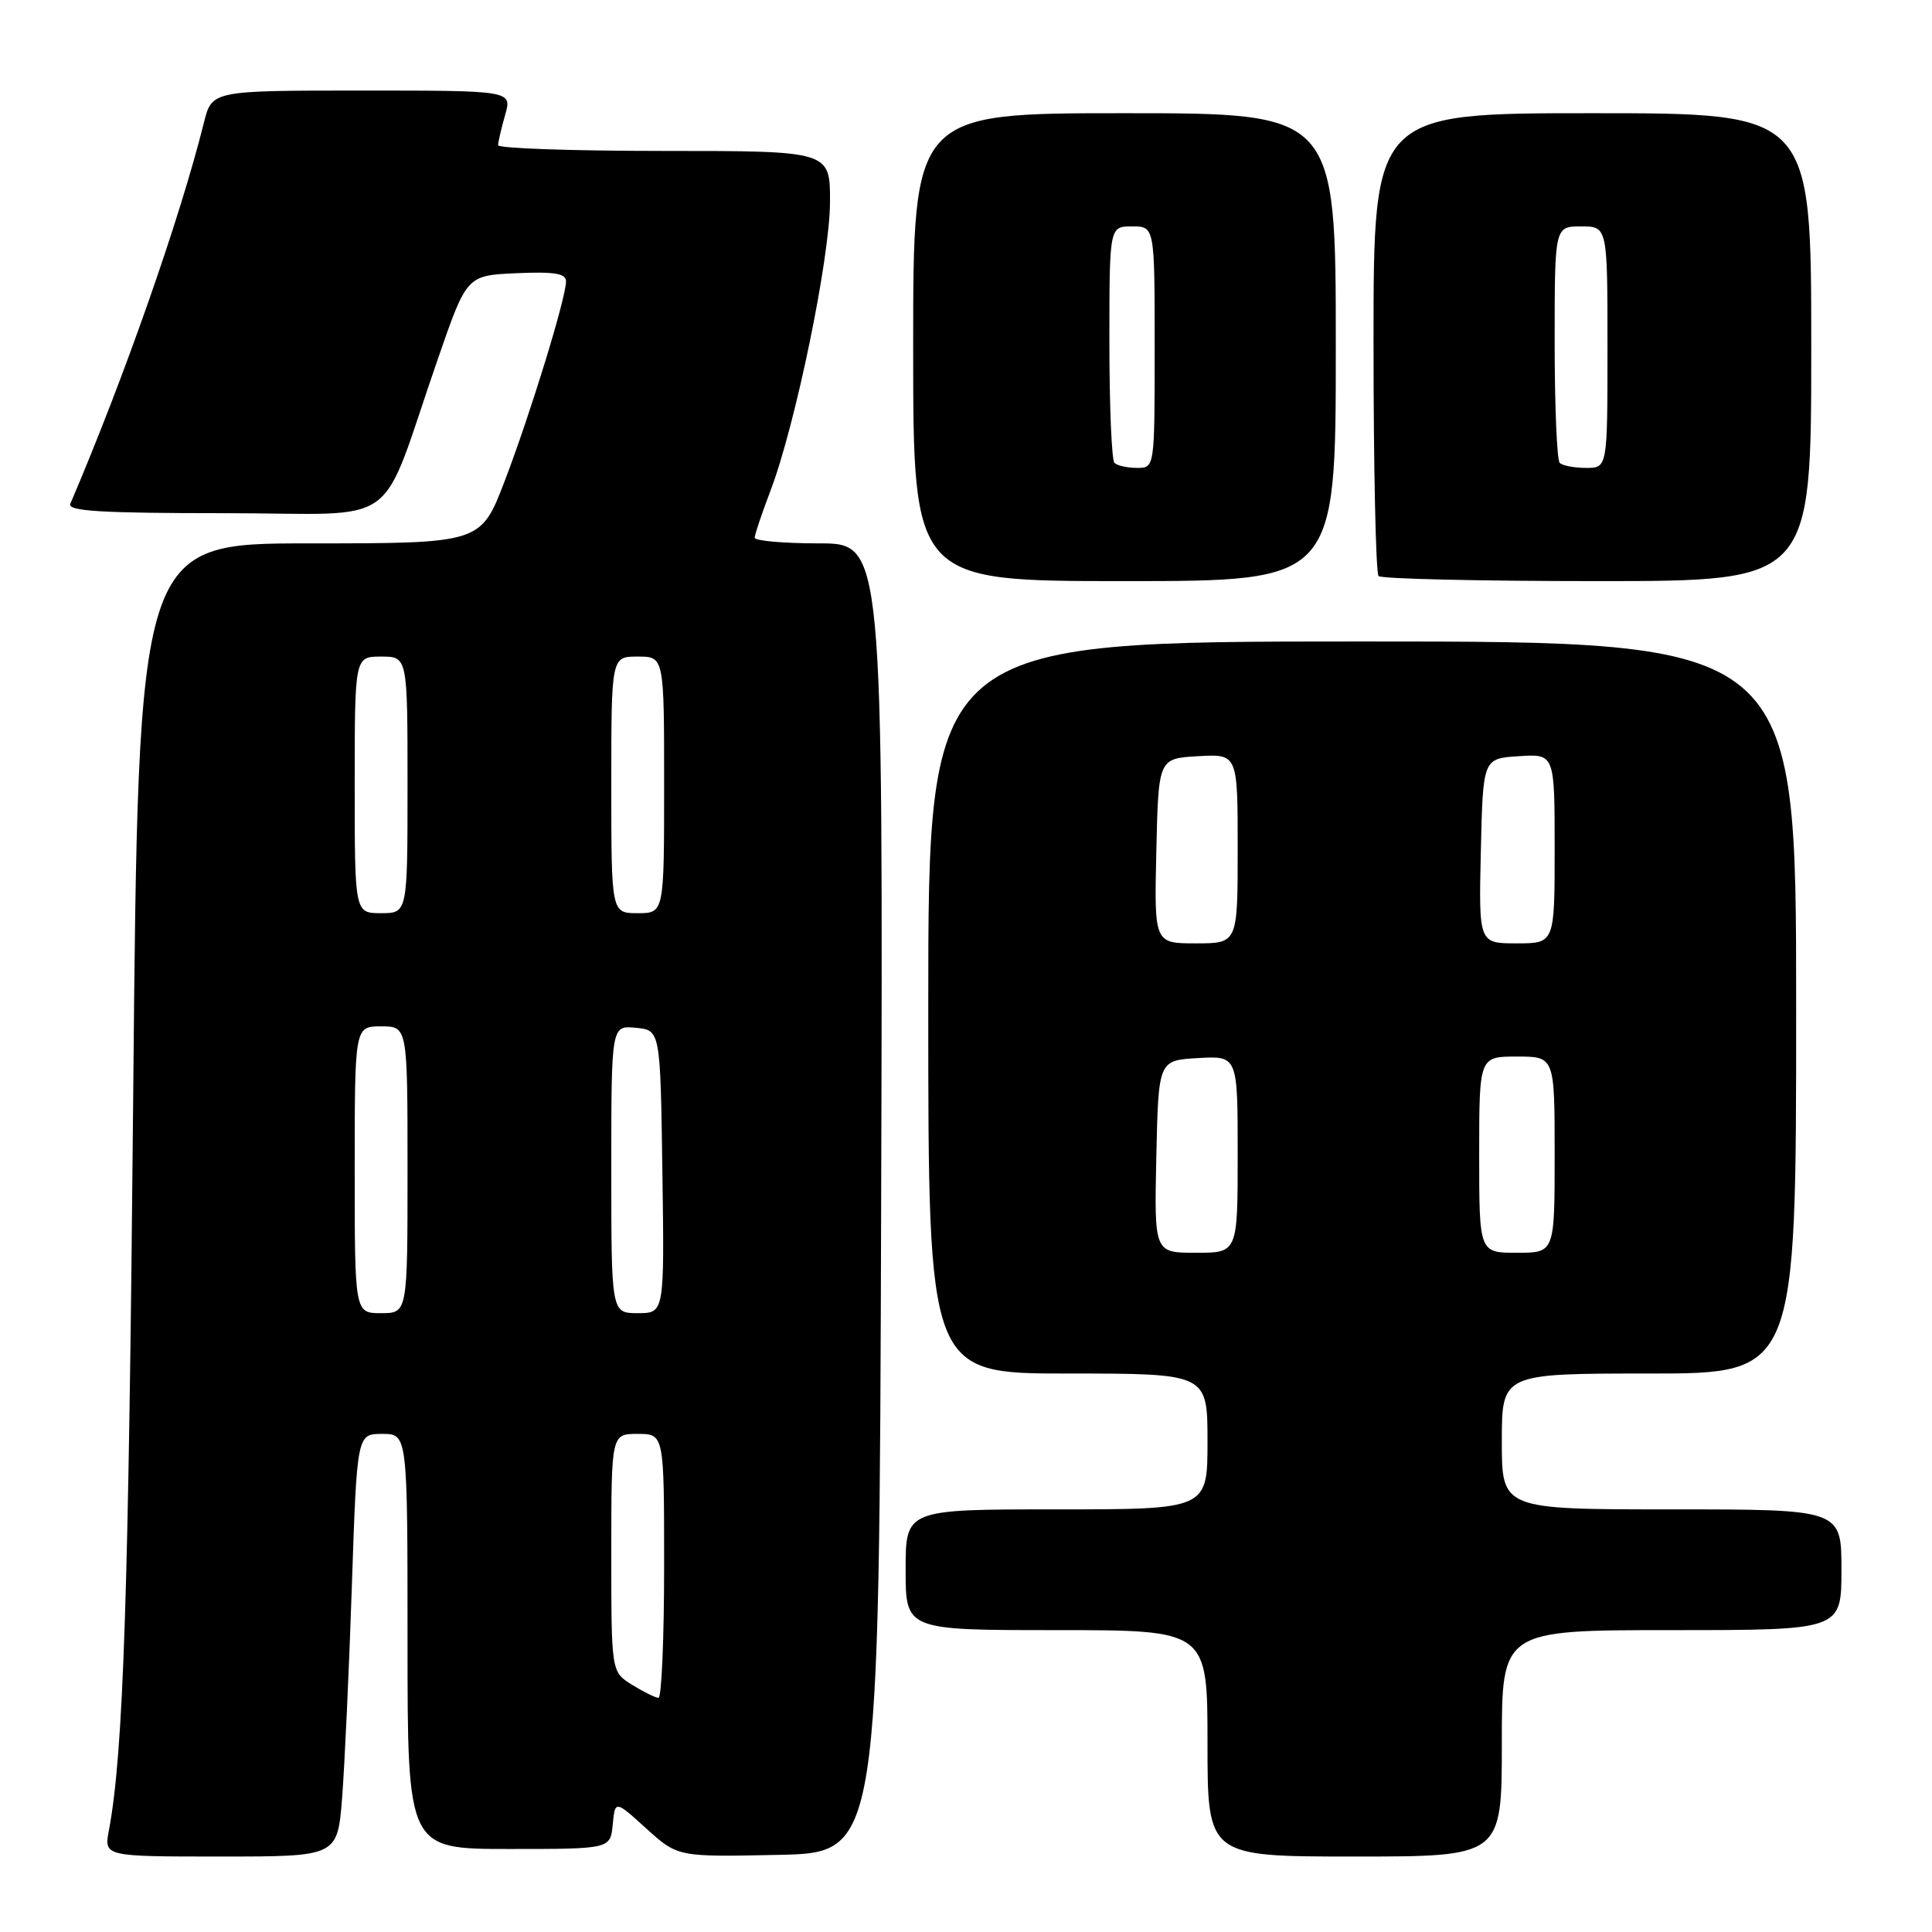 <?xml version="1.0" encoding="UTF-8" standalone="no"?>
<!DOCTYPE svg PUBLIC "-//W3C//DTD SVG 1.1//EN" "http://www.w3.org/Graphics/SVG/1.1/DTD/svg11.dtd" >
<svg xmlns="http://www.w3.org/2000/svg" xmlns:xlink="http://www.w3.org/1999/xlink" version="1.1" viewBox="0 0 256 256">
 <g >
 <path fill="currentColor"
d=" M 45.33 238.25 C 45.66 233.99 46.25 221.39 46.62 210.25 C 47.30 190.00 47.30 190.00 50.65 190.00 C 54.00 190.00 54.00 190.00 54.00 217.50 C 54.00 245.00 54.00 245.00 67.44 245.00 C 80.87 245.00 80.87 245.00 81.19 241.77 C 81.50 238.53 81.50 238.53 85.65 242.30 C 89.81 246.06 89.81 246.06 103.15 245.78 C 116.50 245.50 116.50 245.50 116.76 158.75 C 117.01 72.00 117.01 72.00 108.51 72.00 C 103.83 72.00 100.00 71.66 100.00 71.25 C 100.00 70.84 100.95 68.03 102.10 65.00 C 105.39 56.37 109.97 34.19 109.98 26.75 C 110.00 20.00 110.00 20.00 88.00 20.00 C 75.90 20.00 66.00 19.66 66.00 19.24 C 66.00 18.83 66.42 17.03 66.93 15.24 C 67.86 12.00 67.86 12.00 47.97 12.00 C 28.08 12.00 28.08 12.00 27.02 16.25 C 23.85 28.96 16.46 50.04 9.32 66.75 C 8.90 67.73 13.37 68.00 29.80 68.00 C 53.71 68.00 50.00 70.69 58.04 47.50 C 61.85 36.50 61.85 36.50 68.42 36.20 C 73.47 35.98 75.00 36.23 75.00 37.28 C 75.00 39.47 70.30 54.78 66.87 63.75 C 63.71 72.00 63.71 72.00 41.02 72.00 C 18.32 72.00 18.32 72.00 17.65 145.25 C 17.04 211.61 16.36 232.24 14.43 242.53 C 13.78 246.00 13.78 246.00 29.24 246.00 C 44.71 246.00 44.71 246.00 45.33 238.25 Z  M 199.00 231.00 C 199.00 216.00 199.00 216.00 221.50 216.00 C 244.00 216.00 244.00 216.00 244.00 208.00 C 244.00 200.00 244.00 200.00 221.50 200.00 C 199.00 200.00 199.00 200.00 199.00 191.00 C 199.00 182.00 199.00 182.00 218.50 182.00 C 238.00 182.00 238.00 182.00 238.00 133.50 C 238.00 85.00 238.00 85.00 180.50 85.00 C 123.00 85.00 123.00 85.00 123.00 133.50 C 123.00 182.00 123.00 182.00 141.50 182.00 C 160.00 182.00 160.00 182.00 160.00 191.00 C 160.00 200.00 160.00 200.00 140.00 200.00 C 120.00 200.00 120.00 200.00 120.00 208.00 C 120.00 216.00 120.00 216.00 140.00 216.00 C 160.00 216.00 160.00 216.00 160.00 231.00 C 160.00 246.00 160.00 246.00 179.50 246.00 C 199.00 246.00 199.00 246.00 199.00 231.00 Z  M 177.00 46.00 C 177.00 15.00 177.00 15.00 149.00 15.00 C 121.00 15.00 121.00 15.00 121.00 46.00 C 121.00 77.00 121.00 77.00 149.00 77.00 C 177.00 77.00 177.00 77.00 177.00 46.00 Z  M 240.00 46.00 C 240.00 15.00 240.00 15.00 211.00 15.00 C 182.00 15.00 182.00 15.00 182.00 45.33 C 182.00 62.02 182.30 75.97 182.67 76.33 C 183.03 76.70 196.08 77.00 211.67 77.00 C 240.00 77.00 240.00 77.00 240.00 46.00 Z  M 83.75 223.24 C 81.00 221.54 81.00 221.54 81.00 205.77 C 81.00 190.00 81.00 190.00 84.50 190.00 C 88.00 190.00 88.00 190.00 88.00 207.50 C 88.00 217.12 87.66 224.99 87.25 224.97 C 86.84 224.96 85.26 224.18 83.75 223.24 Z  M 47.00 155.00 C 47.00 136.00 47.00 136.00 50.50 136.00 C 54.00 136.00 54.00 136.00 54.00 155.00 C 54.00 174.00 54.00 174.00 50.50 174.00 C 47.00 174.00 47.00 174.00 47.00 155.00 Z  M 81.00 154.94 C 81.00 135.87 81.00 135.87 84.25 136.19 C 87.50 136.50 87.50 136.50 87.77 155.25 C 88.04 174.00 88.04 174.00 84.52 174.00 C 81.00 174.00 81.00 174.00 81.00 154.94 Z  M 47.00 104.00 C 47.00 87.00 47.00 87.00 50.50 87.00 C 54.00 87.00 54.00 87.00 54.00 104.00 C 54.00 121.00 54.00 121.00 50.50 121.00 C 47.00 121.00 47.00 121.00 47.00 104.00 Z  M 81.00 104.00 C 81.00 87.00 81.00 87.00 84.50 87.00 C 88.00 87.00 88.00 87.00 88.00 104.00 C 88.00 121.00 88.00 121.00 84.50 121.00 C 81.00 121.00 81.00 121.00 81.00 104.00 Z  M 153.22 153.25 C 153.50 140.50 153.50 140.50 158.75 140.20 C 164.00 139.90 164.00 139.90 164.00 152.95 C 164.00 166.00 164.00 166.00 158.47 166.00 C 152.94 166.00 152.94 166.00 153.22 153.25 Z  M 196.00 153.00 C 196.00 140.00 196.00 140.00 201.00 140.00 C 206.00 140.00 206.00 140.00 206.00 153.00 C 206.00 166.00 206.00 166.00 201.00 166.00 C 196.00 166.00 196.00 166.00 196.00 153.00 Z  M 153.22 112.75 C 153.50 100.50 153.50 100.50 158.75 100.20 C 164.00 99.90 164.00 99.90 164.00 112.45 C 164.00 125.00 164.00 125.00 158.47 125.00 C 152.94 125.00 152.94 125.00 153.22 112.75 Z  M 196.22 112.75 C 196.50 100.50 196.50 100.50 201.25 100.20 C 206.00 99.89 206.00 99.89 206.00 112.45 C 206.00 125.00 206.00 125.00 200.97 125.00 C 195.94 125.00 195.94 125.00 196.22 112.75 Z  M 147.67 61.33 C 147.30 60.97 147.00 53.77 147.00 45.33 C 147.00 30.00 147.00 30.00 150.00 30.00 C 153.00 30.00 153.00 30.00 153.00 46.00 C 153.00 62.00 153.00 62.00 150.67 62.00 C 149.38 62.00 148.03 61.70 147.67 61.33 Z  M 206.67 61.33 C 206.30 60.97 206.00 53.77 206.00 45.33 C 206.00 30.00 206.00 30.00 209.50 30.00 C 213.00 30.00 213.00 30.00 213.00 46.00 C 213.00 62.00 213.00 62.00 210.17 62.00 C 208.61 62.00 207.03 61.70 206.67 61.33 Z "/>
</g>
</svg>